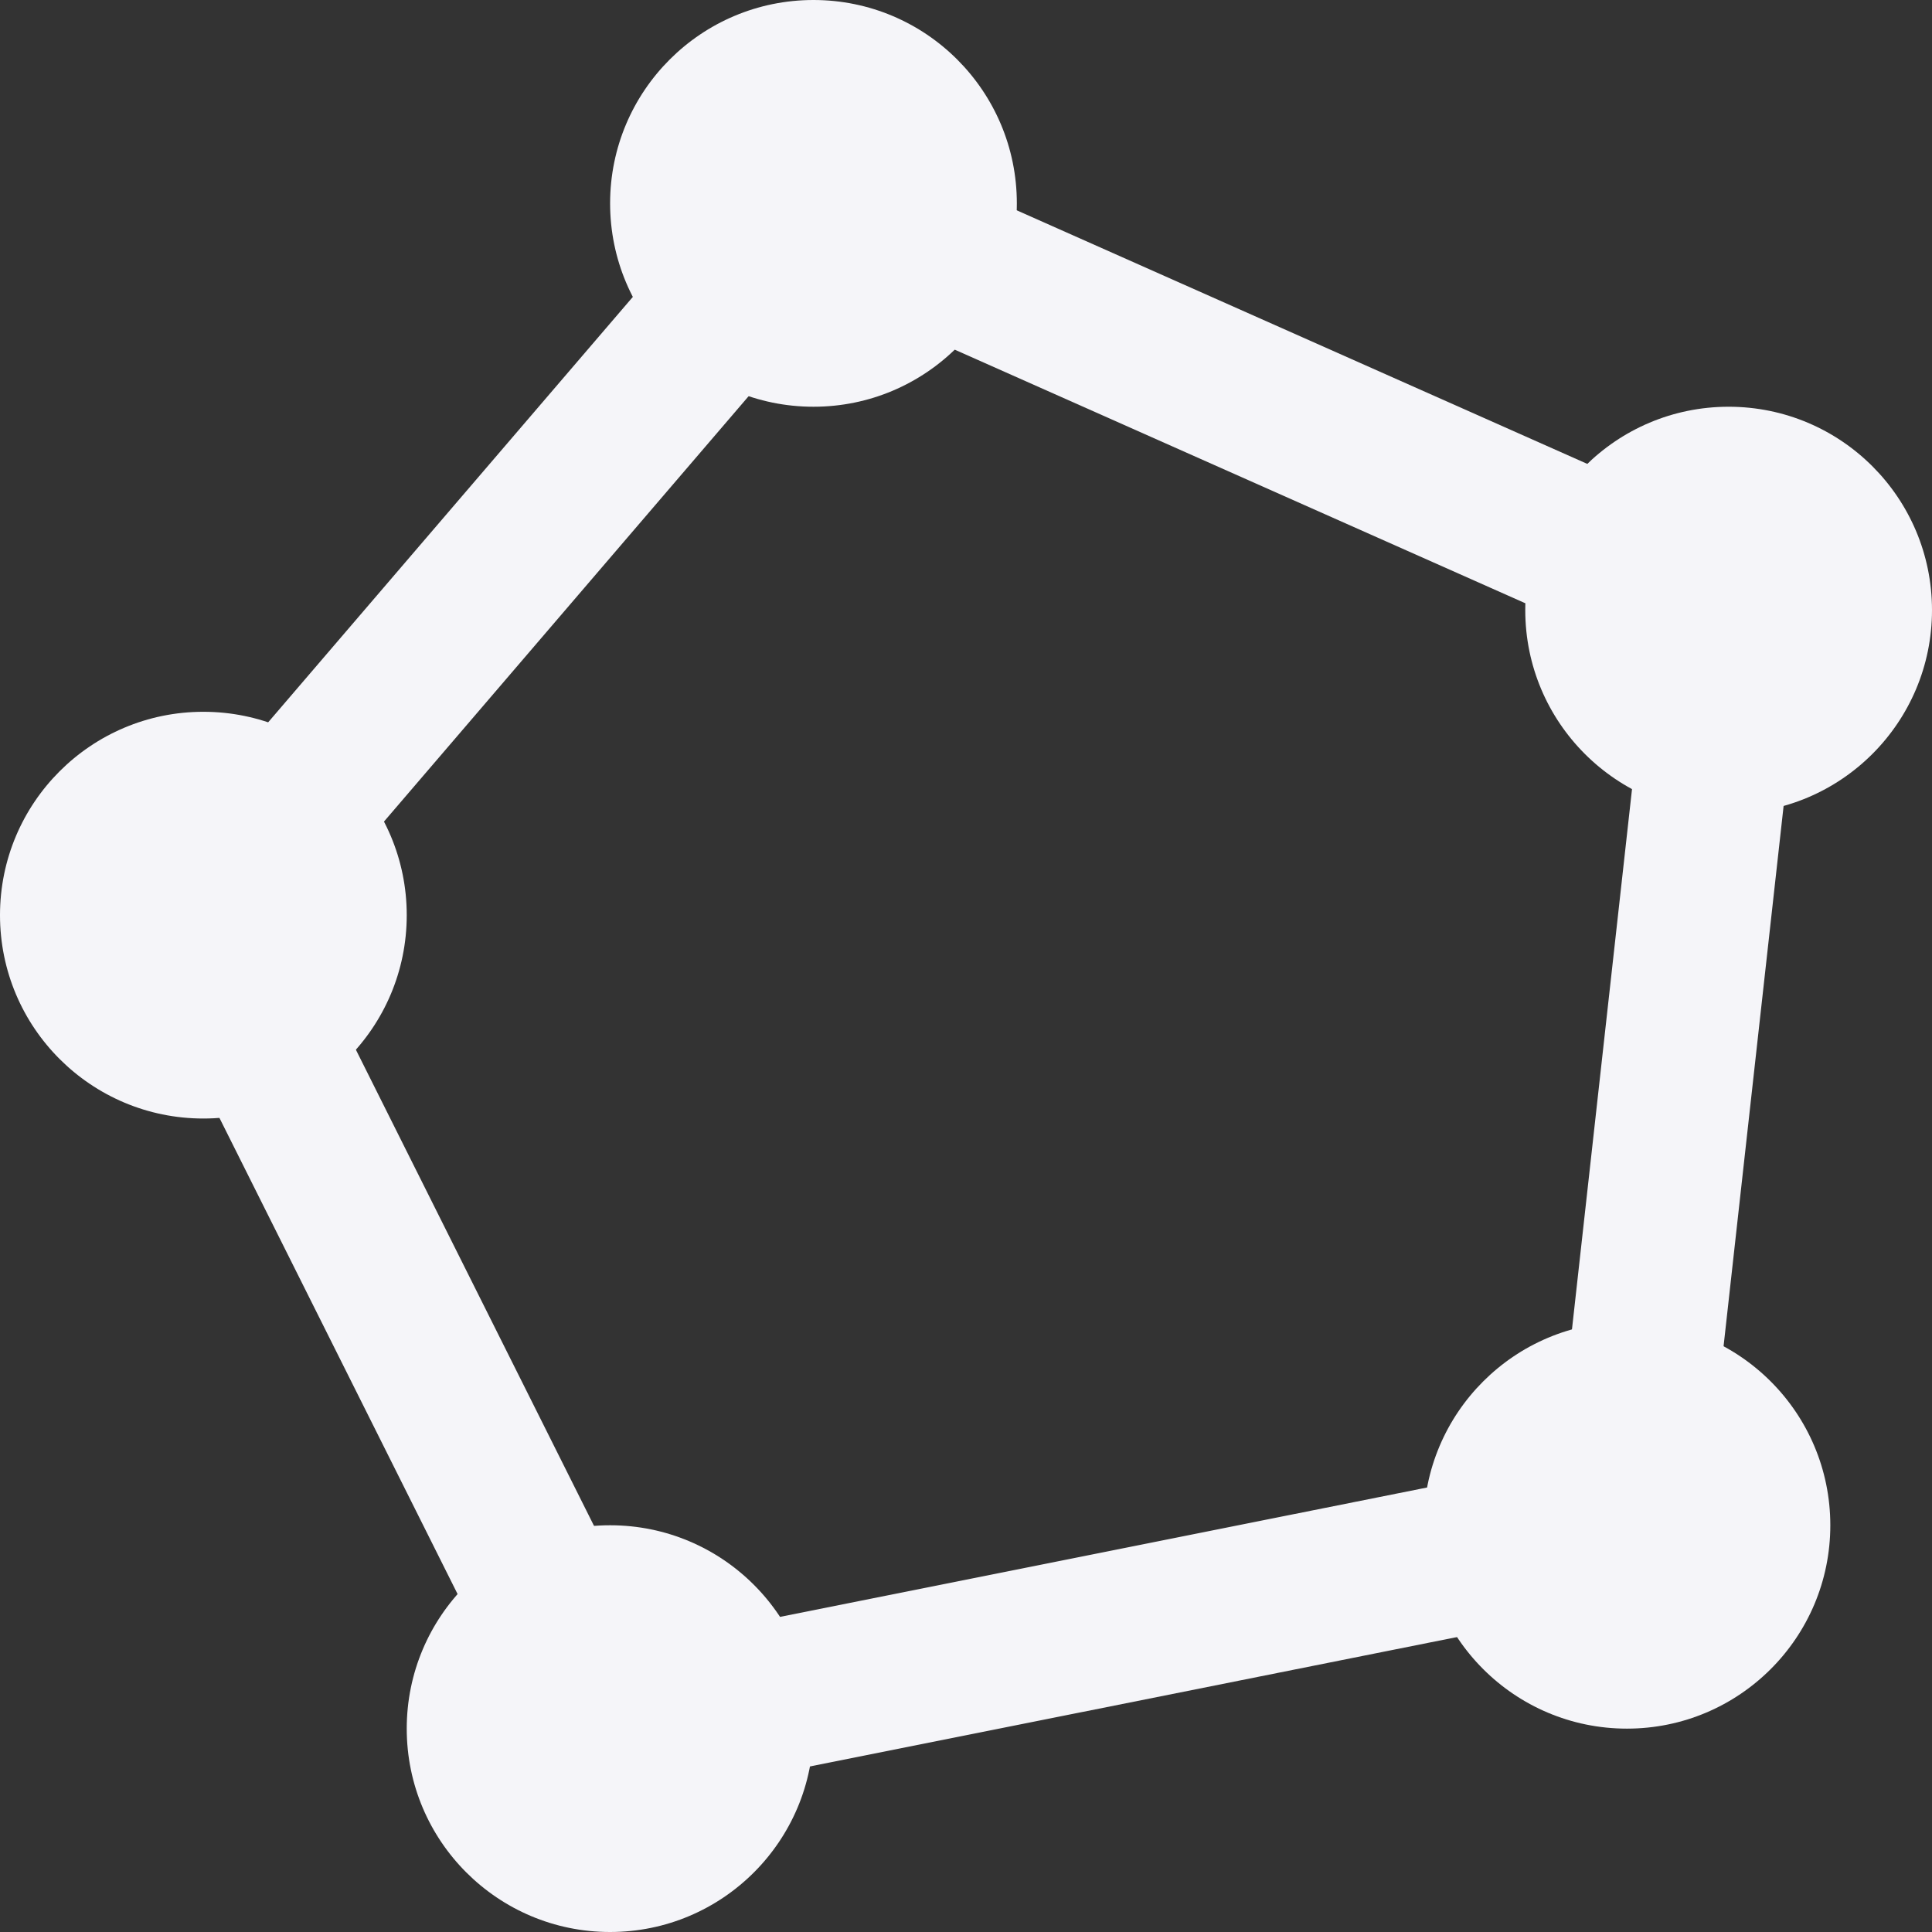 <svg width="19" height="19" viewBox="0 0 19 19" fill="none" xmlns="http://www.w3.org/2000/svg">
<rect x="0" y="0" width="19" height="19" fill="#333333" stroke="none"/>
<circle cx="2" cy="9" r="2" fill="#F5F5F9"/>
<circle cx="8" cy="2" r="2" fill="#F5F5F9"/>
<path d="M16.866 5.941L8.136 2.061C8.055 2.025 7.961 2.046 7.903 2.113L2.086 8.899C2.034 8.96 2.023 9.047 2.059 9.119L5.932 16.863C5.972 16.944 6.061 16.988 6.15 16.97L15.857 15.029C15.942 15.012 16.006 14.941 16.016 14.855L16.984 6.145C16.994 6.059 16.946 5.976 16.866 5.941Z" stroke="#F5F5F9" stroke-width="1.5" stroke-linecap="round"/>
<circle cx="17" cy="6" r="2" fill="#F5F5F9"/>
<circle cx="16" cy="15" r="2" fill="#F5F5F9"/>
<circle cx="6" cy="17" r="2" fill="#F5F5F9"/>
</svg>
